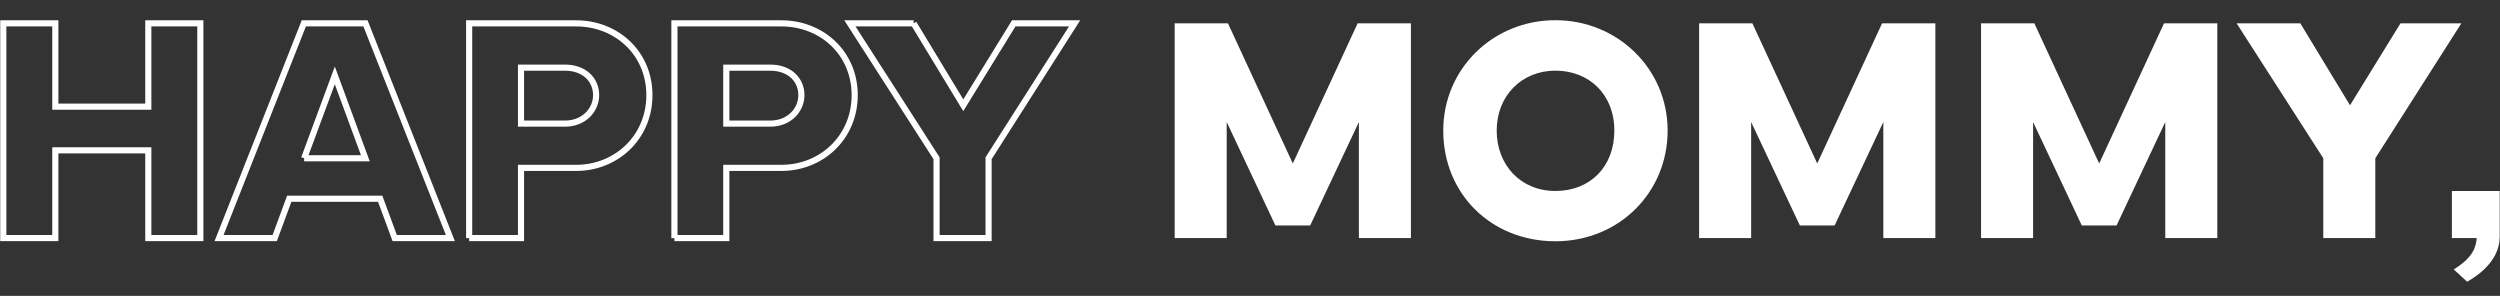 <?xml version="1.0" encoding="UTF-8"?><svg id="_レイヤー_2" xmlns="http://www.w3.org/2000/svg" viewBox="0 0 1629.86 192.89"><rect x="0" y="0" width="1629.86" height="192.89" fill="#333333" stroke="none"/><defs><style>.cls-1,.cls-2{fill:none;}.cls-3{fill:#fff;}.cls-2{stroke:#fff;stroke-width:4px;}</style></defs><g id="_レイヤー_2-2"><path class="cls-3" d="m1629.66,154.23c0,11.22-7.23,21.45-21.2,29.43l-8.73-7.98c8.48-5.49,14.22-10.73,14.97-20.46h-16.21v-30.68h31.18v29.68h-.01Z"/><path class="cls-2" d="m36.07,15.23v54.33h60.62V15.23h33.92v139.99h-33.92v-57.21h-60.62v57.21H2.15V15.23h33.92Z"/><path class="cls-2" d="m198.07,15.23h40.2l55.36,139.99h-36.29l-9.48-25.67h-59.28l-9.48,25.67h-36.29L198.07,15.23Zm.21,87.93h39.9l-19.9-54.02-20,54.02Z"/><path class="cls-2" d="m305.86,155.23V15.23h69.69c26.39,0,47.83,19.38,47.83,46.8s-21.44,47.42-47.83,47.42h-35.88v45.77h-33.81,0Zm33.81-74.63h28.56c12.78,0,20.41-9.17,20.41-18.56,0-9.9-7.53-17.94-20.41-17.94h-28.56v36.49h0Z"/><path class="cls-2" d="m439.69,155.23V15.23h69.69c26.39,0,47.83,19.38,47.83,46.8s-21.44,47.42-47.83,47.42h-35.88v45.77h-33.81,0Zm33.81-74.63h28.56c12.78,0,20.41-9.17,20.41-18.56,0-9.9-7.53-17.94-20.41-17.94h-28.56v36.49h0Z"/><path class="cls-2" d="m595.63,15.23l32.37,53.4,32.89-53.4h39.69l-56.08,87.93v52.06h-33.92v-52.06l-56.5-87.93h41.55Z"/><path class="cls-3" d="m765.83,15.23h34.74l42.27,91.34,42.26-91.34h34.74v139.99h-33.92v-75.67l-31.75,67.42h-22.68l-31.75-67.42v75.67h-33.92V15.23h0Z"/><path class="cls-3" d="m940.92,85.13c0-40.41,32.58-71.96,73.09-71.96s73.19,31.65,73.19,71.96-31.65,72.16-73.19,72.16-73.09-30.62-73.09-72.16Zm34.84,0c0,22.37,15.57,39.38,38.25,39.38s38.45-15.77,38.45-39.38-16.49-39.07-38.45-39.07-38.25,16.39-38.25,39.07Z"/><path class="cls-3" d="m1107.73,15.23h34.74l42.27,91.34,42.27-91.34h34.74v139.99h-33.92v-75.67l-31.75,67.42h-22.68l-31.75-67.42v75.67h-33.92V15.23h0Z"/><path class="cls-3" d="m1291.54,15.23h34.74l42.27,91.34,42.27-91.34h34.74v139.99h-33.92v-75.67l-31.75,67.42h-22.68l-31.75-67.42v75.67h-33.92V15.23h0Z"/><path class="cls-3" d="m1499.7,15.23l32.37,53.4,32.89-53.4h39.69l-56.08,87.93v52.06h-33.92v-52.06l-56.49-87.93s41.54,0,41.54,0Z"/><rect class="cls-1" width="1629.86" height="192.89"/></g></svg>